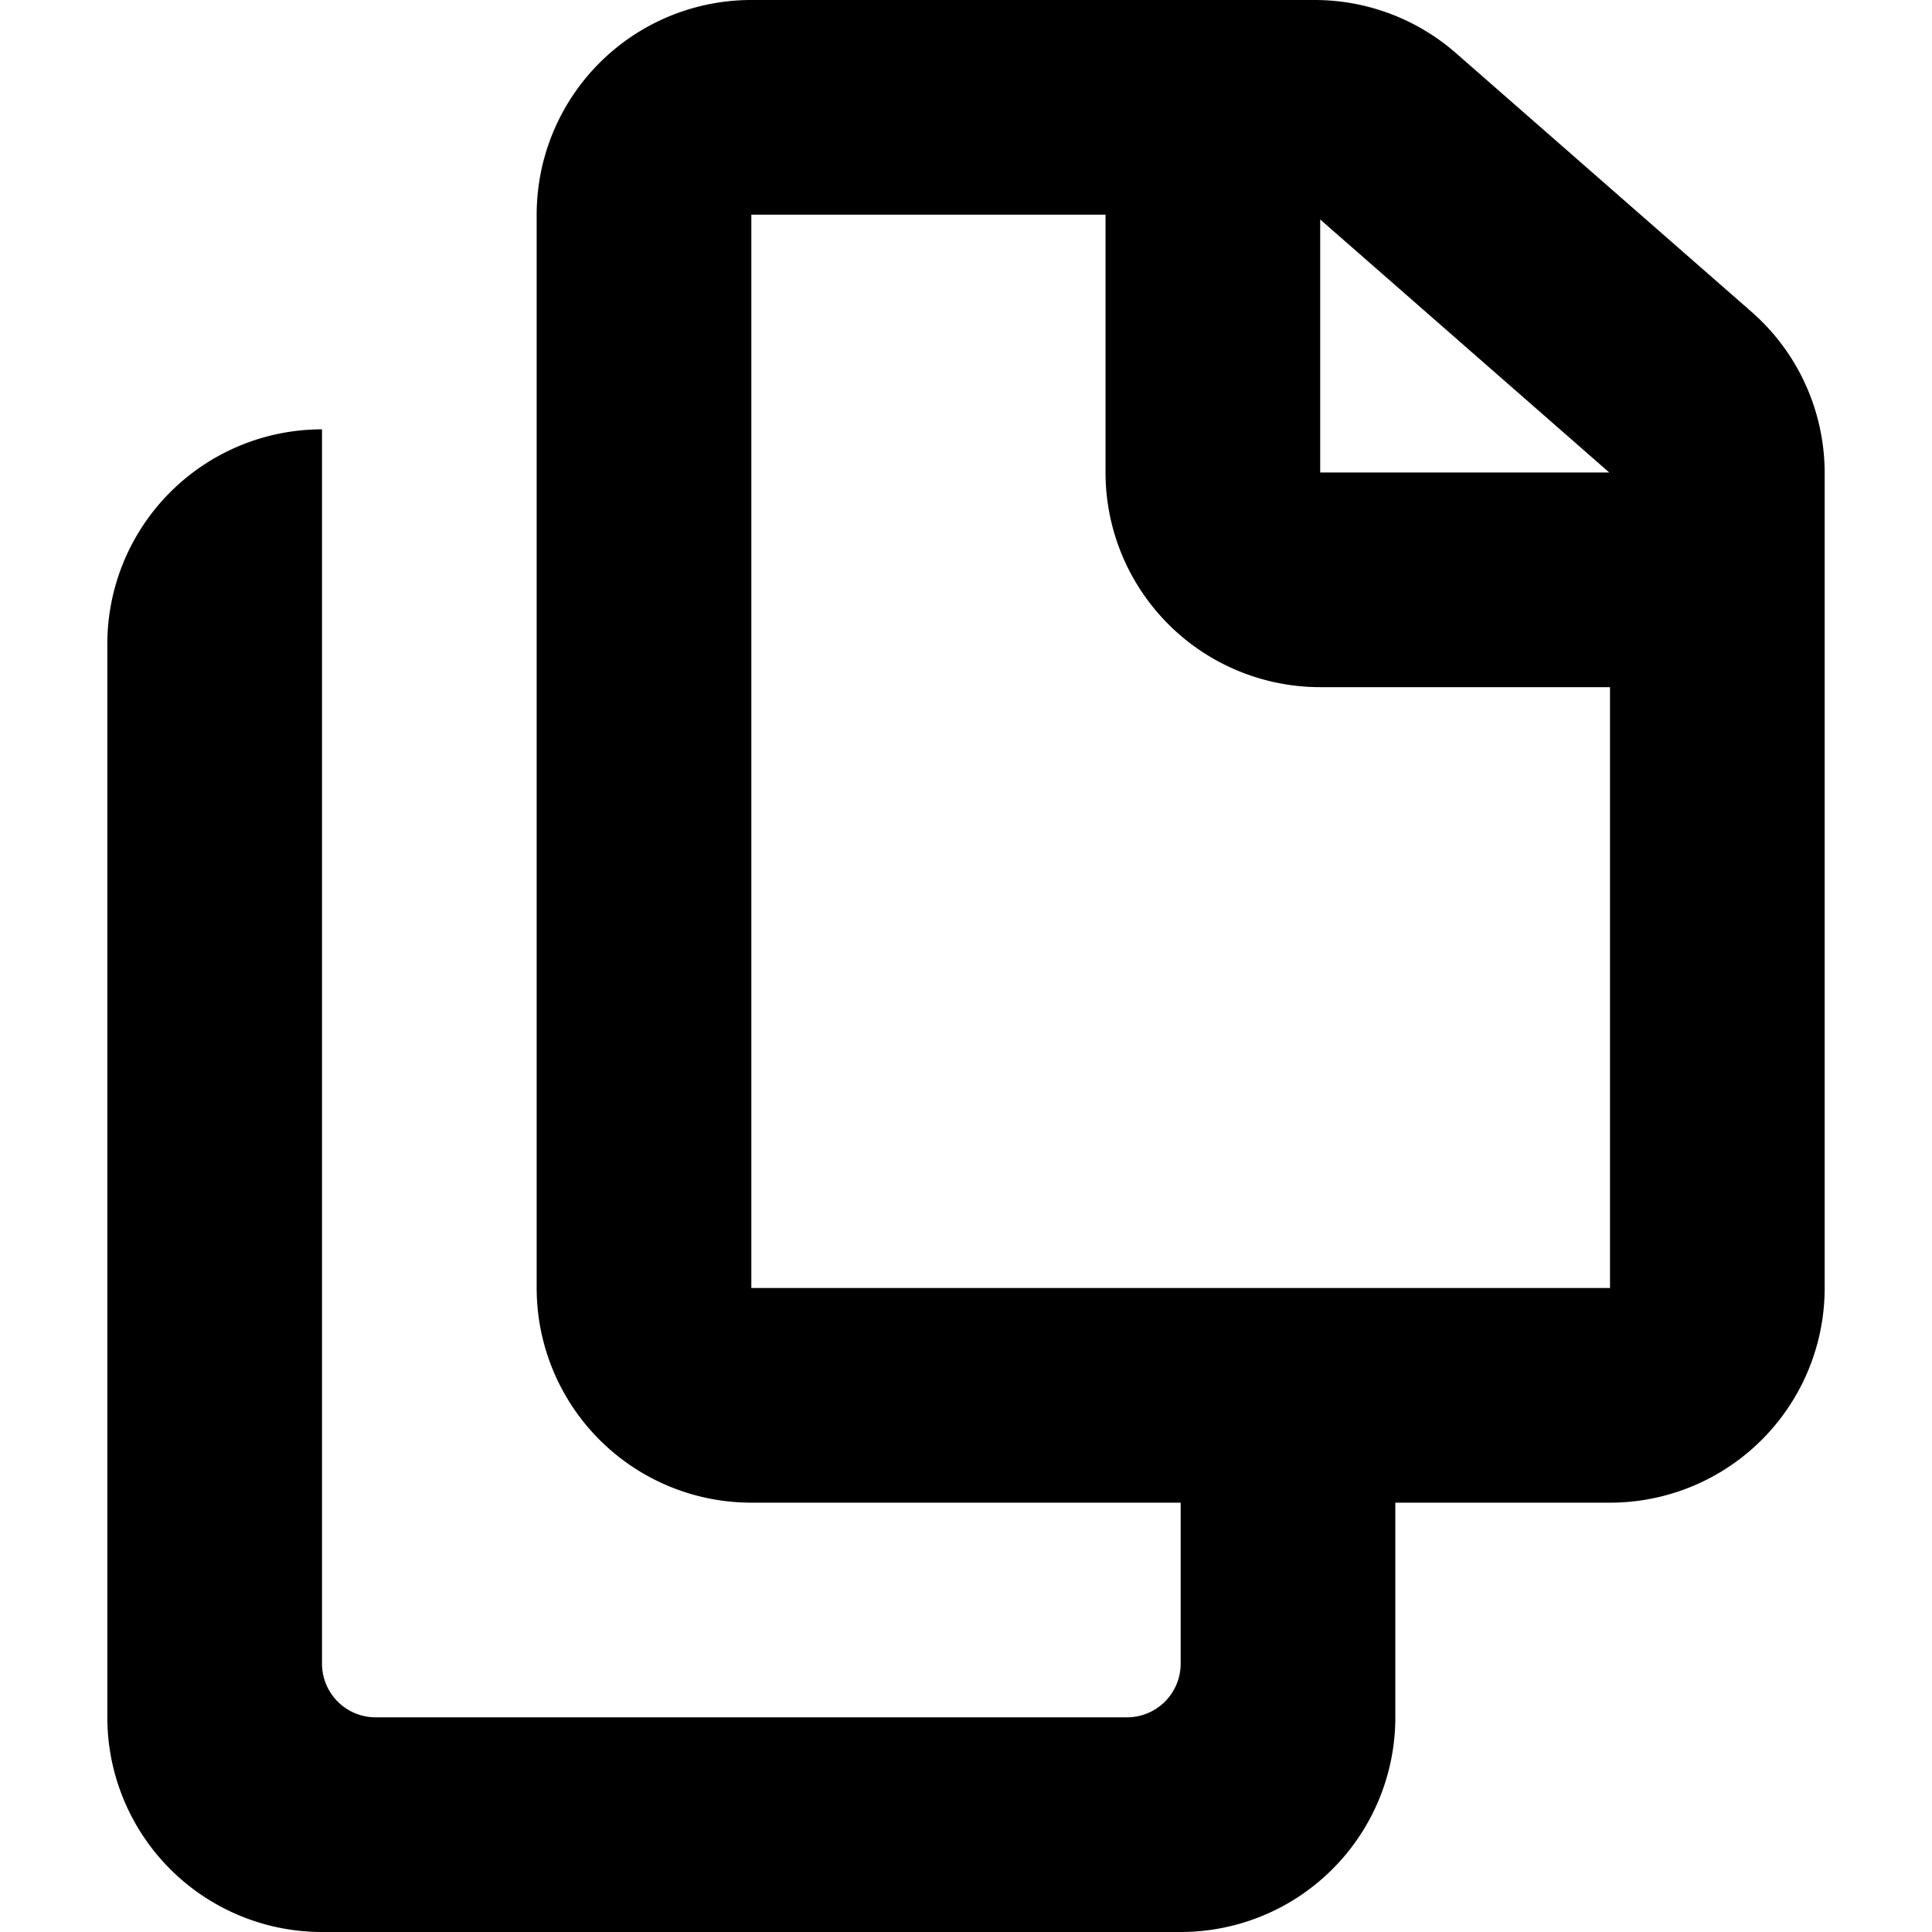 <svg xmlns="http://www.w3.org/2000/svg" width="18" height="18" viewBox="0 0 18 18">
  <path fill="#000" fill-rule="evenodd" clip-rule="evenodd" d="M15 6.402V12H7V2h3.3v2.402a2 2 0 0 0 2 2H15zM11.3 0h.948a2 2 0 0 1 1.317.495l2.751 2.408c.435.379.684.928.684 1.505V12a2 2 0 0 1-2 2h-2v2a2 2 0 0 1-2 2H3a2 2 0 0 1-2-2V6a2 2 0 0 1 2-2v11.5a.5.5 0 0 0 .5.5h7a.5.5 0 0 0 .5-.5V14H7a2 2 0 0 1-2-2V2a2 2 0 0 1 2-2h4.3zm1 2.045 2.693 2.357H12.3V2.045z"/>
</svg>
